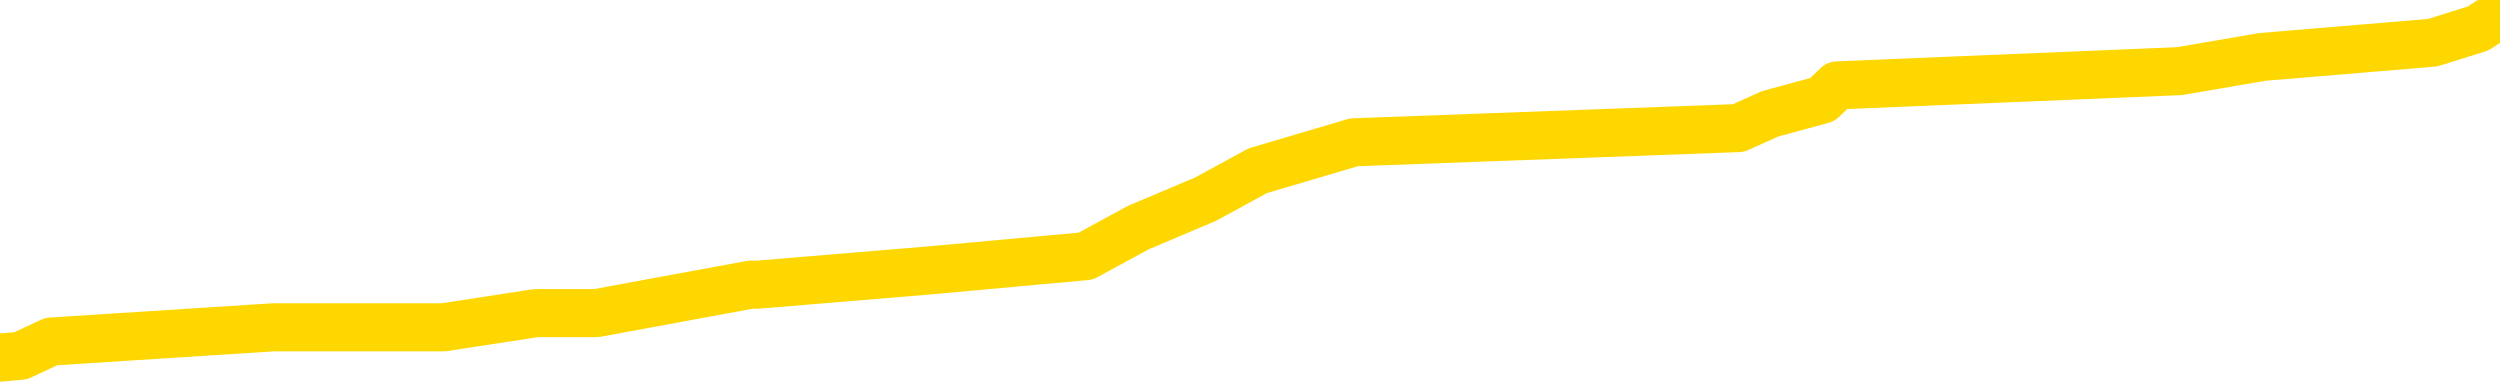 <svg xmlns="http://www.w3.org/2000/svg" version="1.1" viewBox="0 0 6500 1000">
	<path fill="none" stroke="gold" stroke-width="125" stroke-linecap="round" stroke-linejoin="round" d="M0 3182  L-45462 3182 L-45278 3145 L-44788 3071 L-44494 3034 L-44183 2960 L-43949 2923 L-43895 2849 L-43836 2775 L-43683 2738 L-43642 2664 L-43510 2627 L-43217 2590 L-42677 2590 L-42066 2553 L-42018 2553 L-41378 2516 L-41345 2516 L-40819 2516 L-40687 2479 L-40297 2405 L-39968 2331 L-39851 2257 L-39640 2183 L-38923 2183 L-38353 2146 L-38246 2146 L-38071 2109 L-37850 2035 L-37449 1998 L-37423 1924 L-36495 1850 L-36407 1776 L-36325 1702 L-36255 1628 L-35958 1591 L-35806 1517 L-33916 1554 L-33815 1554 L-33552 1554 L-33259 1591 L-33117 1517 L-32869 1517 L-32833 1480 L-32675 1443 L-32211 1369 L-31958 1332 L-31746 1258 L-31494 1221 L-31146 1184 L-30218 1110 L-30125 1036 L-29714 999 L-28543 925 L-27354 888 L-27262 814 L-27234 740 L-26968 666 L-26669 592 L-26540 518 L-26503 444 L-25688 444 L-25304 481 L-24244 518 L-24183 518 L-23918 1258 L-23446 1961 L-23254 2664 L-22990 3367 L-22653 3330 L-22518 3293 L-22062 3256 L-21319 3219 L-21302 3182 L-21136 3108 L-21068 3108 L-20552 3071 L-19523 3071 L-19327 3034 L-18839 2997 L-18477 2960 L-18068 2960 L-17682 2997 L-15979 2997 L-15881 2997 L-15809 2997 L-15748 2997 L-15563 2960 L-15227 2960 L-14586 2923 L-14509 2886 L-14448 2886 L-14261 2849 L-14182 2849 L-14005 2812 L-13986 2775 L-13756 2775 L-13368 2738 L-12479 2738 L-12440 2701 L-12352 2664 L-12324 2590 L-11316 2553 L-11166 2479 L-11142 2442 L-11009 2405 L-10969 2368 L-9711 2331 L-9653 2331 L-9114 2294 L-9061 2294 L-9014 2294 L-8619 2257 L-8480 2220 L-8280 2183 L-8133 2183 L-7968 2183 L-7692 2220 L-7333 2220 L-6781 2183 L-6136 2146 L-5877 2072 L-5723 2035 L-5322 1998 L-5282 1961 L-5161 1924 L-5100 1961 L-5086 1961 L-4992 1961 L-4699 1924 L-4547 1776 L-4217 1702 L-4139 1628 L-4063 1591 L-3837 1480 L-3770 1406 L-3543 1332 L-3490 1258 L-3325 1221 L-2320 1184 L-2136 1147 L-1585 1110 L-1192 1036 L-795 999 L54 925 L133 888 L711 851 L1153 851 L1394 814 L1551 814 L1952 740 L1972 740 L2417 703 L2823 666 L2959 592 L3134 518 L3270 444 L3520 370 L4520 333 L4602 296 L4738 259 L4777 222 L5666 185 L5882 148 L6325 111 L6443 74 L6500 37" />
</svg>
